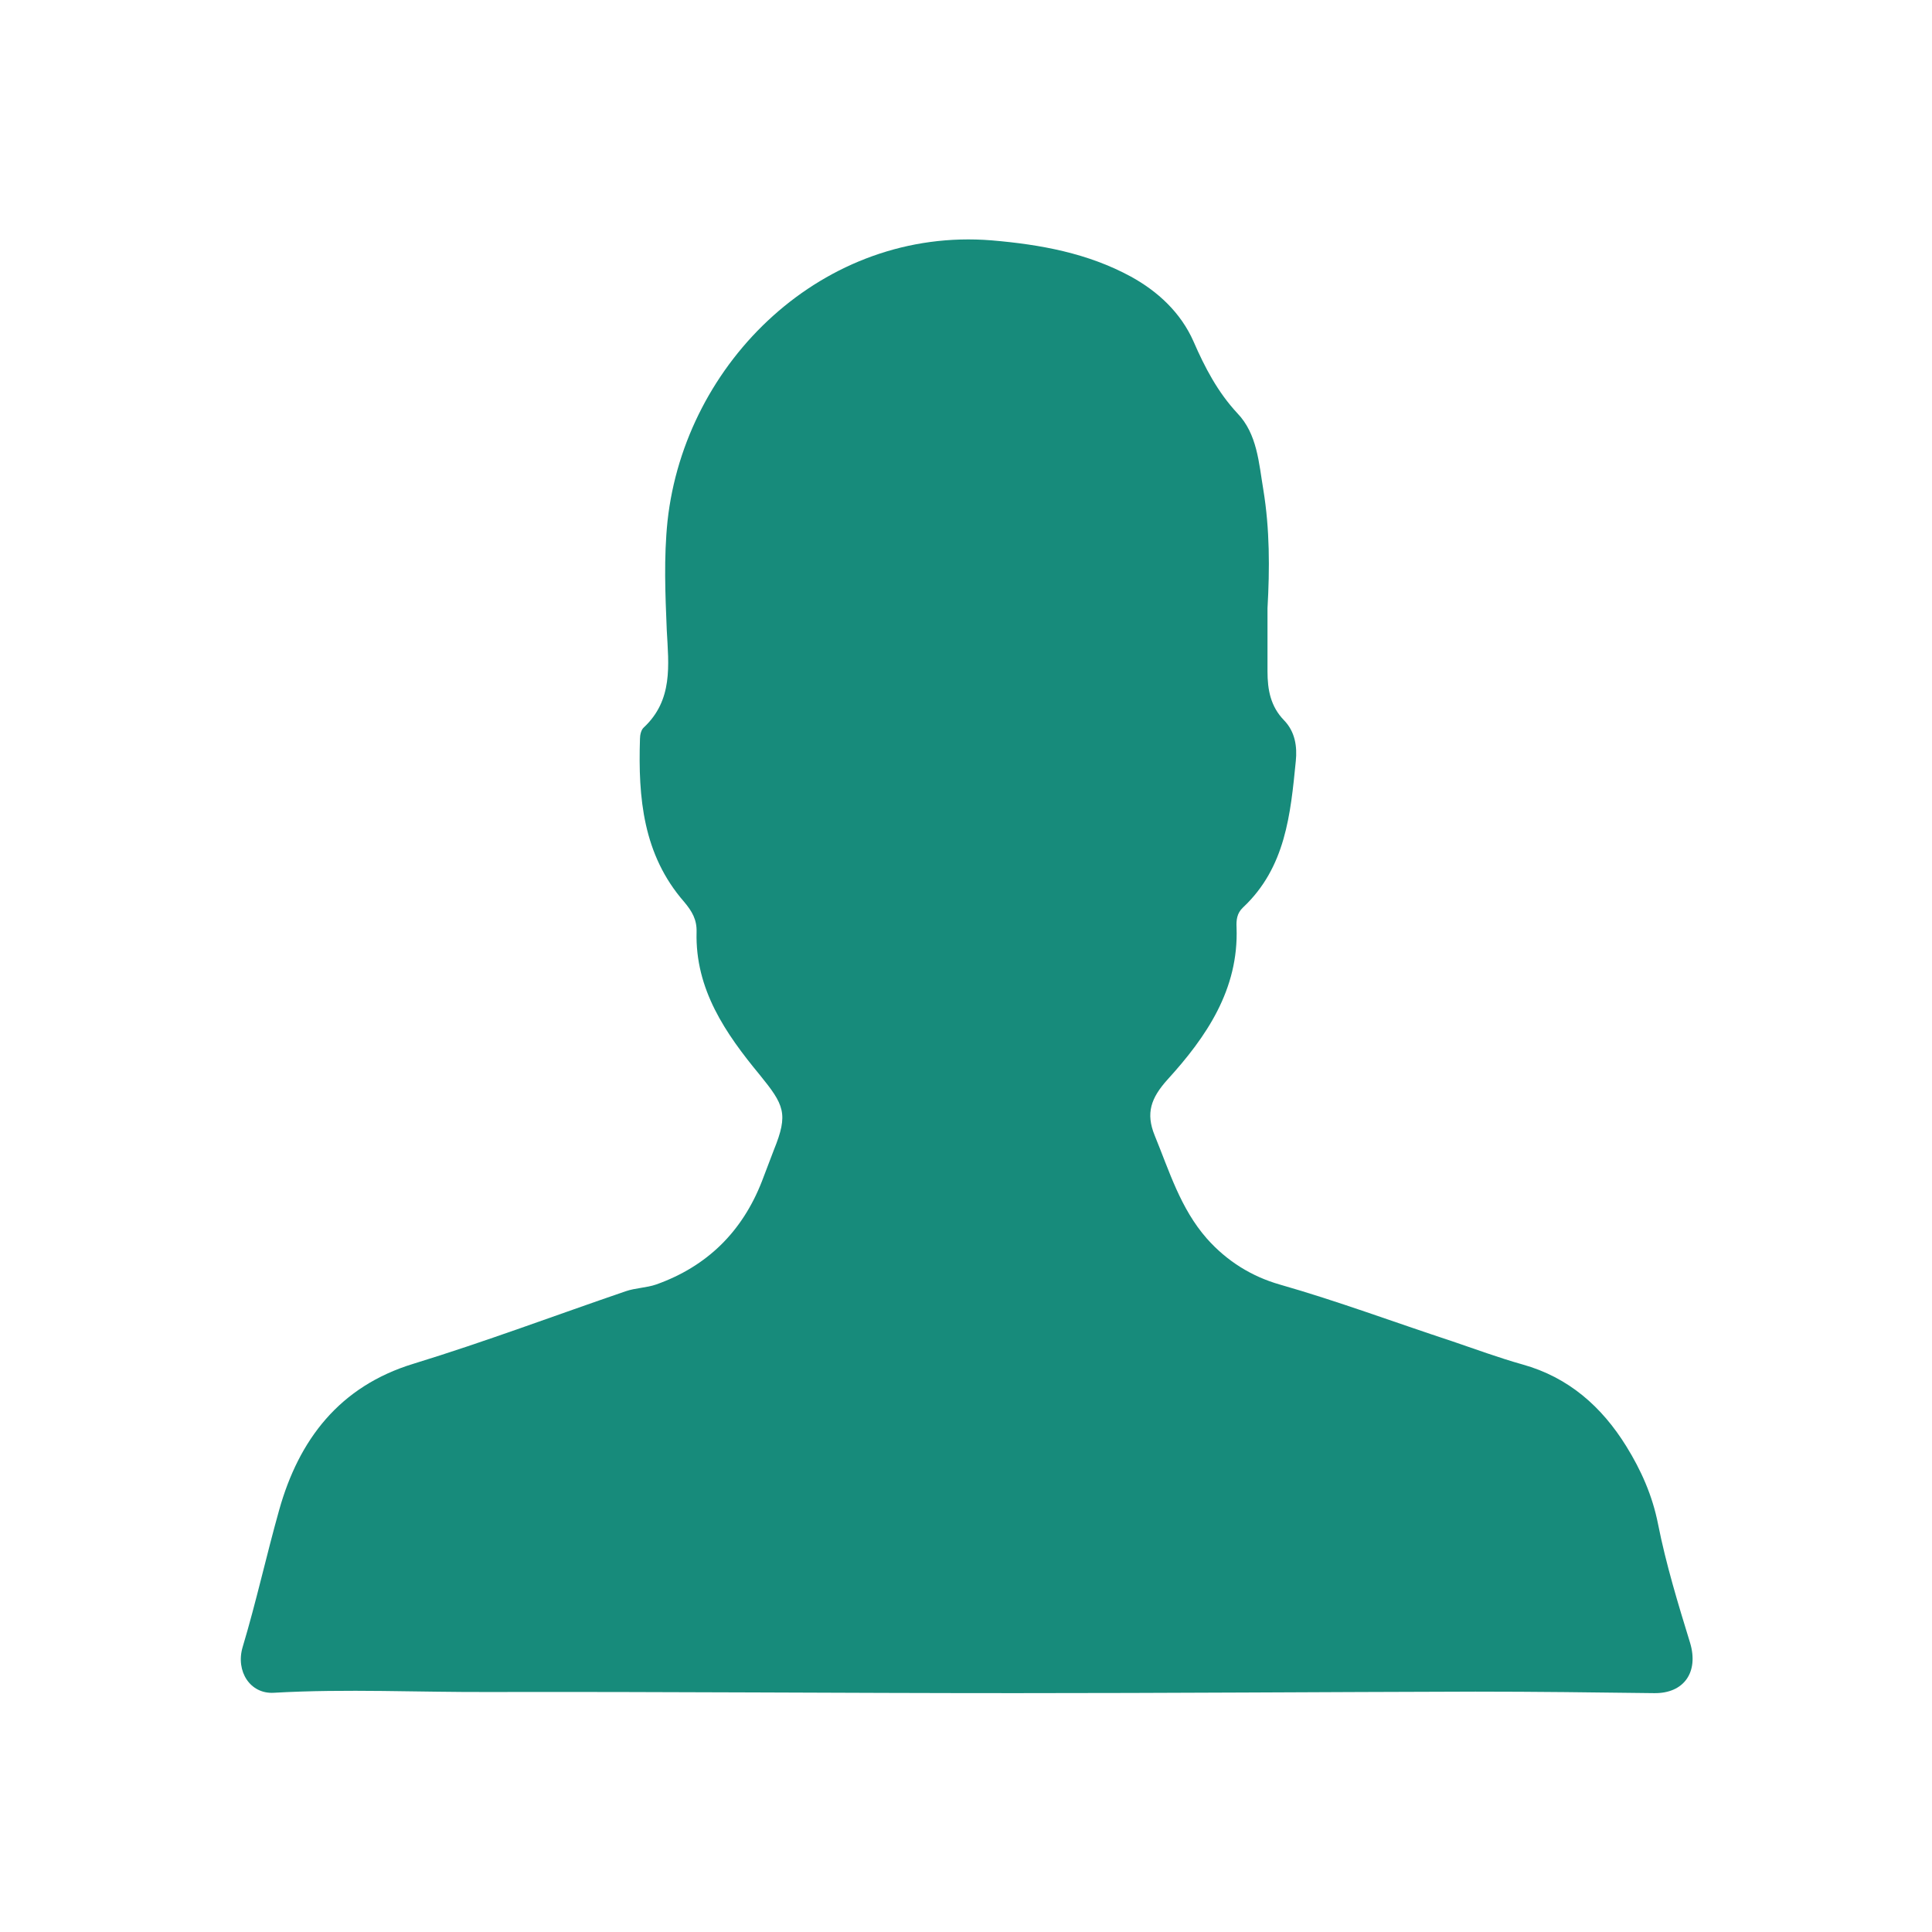 <svg version="1.1" id="Layer_1" xmlns="http://www.w3.org/2000/svg" xmlns:xlink="http://www.w3.org/1999/xlink" x="0px" y="0px" viewBox="0 0 512 512" style="enable-background:new 0 0 512 512;" xml:space="preserve">
<style type="text/css">
	.st0{fill:#E9022E;}
	.st1{fill:#E8D780;}
	.st2{fill:#020202;}
	.st3{fill:#FEFEFE;}
	.st4{fill:#FDFDFD;}
	.st5{fill:#EEEEEE;}
	.st6{fill:#F5F5F5;}
	.st7{fill:#010101;}
	.st8{fill:#FAFAFA;}
	.st9{fill:#D8D8D8;}
	.st10{fill:#030303;}
	.st11{fill:#F8F8F8;}
	.st12{fill:#E6E6E6;}
	.st13{fill:#060606;}
	.st14{fill:#040404;}
	.st15{fill:#181818;}
	.st16{fill:#101010;}
	.st17{fill:#121212;}
	.st18{fill:#FCFCFC;}
	.st19{fill:#0B0B0B;}
	.st20{fill:#0E0E0E;}
	.st21{fill:#FFFFFF;}
	.st22{fill:#723B22;}
	.st23{fill:#052625;}
	.st24{fill:#EAD6C7;}
	.st25{fill:#B07454;}
	.st26{fill:#78CDD4;}
</style>
<g>
	<path d="M335.9,161.2c0,5.6,0,11.1,0,16.7c0,4.9,0.8,9.3,4.4,13c2.9,3,3.5,6.9,3.1,10.8c-1.4,14.1-2.7,28.2-14,38.8
		c-1.6,1.5-1.8,3.3-1.7,5.3c0.6,16.4-8,29-18.3,40.3c-4.4,4.9-5.8,8.9-3.4,14.8c3.9,9.5,6.8,19.3,13.8,27.3
		c5.4,6.1,12,10.1,19.3,12.2c15.4,4.4,30.4,10,45.6,15c6.2,2.1,12.4,4.4,18.8,6.2c12.2,3.4,21,11.2,27.5,21.7
		c3.9,6.3,6.9,13,8.4,20.6c2.1,10.6,5.3,21.1,8.5,31.5c2.3,7.7-1.6,13.4-9.5,13.3c-15.8-0.2-31.6-0.4-47.4-0.4
		c-40.7,0.1-81.4,0.4-122,0.4c-46.2,0-92.5-0.4-138.7-0.3c-19.2,0.1-38.5-0.9-57.7,0.2c-6.3,0.4-10.2-5.7-8.3-12.1
		c3.6-12,6.3-24.3,9.7-36.4c5.2-18.5,15.9-32.7,35.6-38.7c18.9-5.8,37.5-12.8,56.2-19.2c2.6-0.9,5.5-0.9,8.1-1.8
		c13.5-4.8,22.8-14,28-27.3c1.1-2.8,2.1-5.6,3.2-8.4c3.9-9.6,2.7-11.9-3.8-19.9c-9-10.9-17.1-22.6-16.7-37.8c0.1-3.3-1.2-5.5-3.3-8
		c-10.9-12.5-12.2-27.6-11.7-43.2c0-1,0.3-2.4,1-3c7.8-7.3,6.6-16.5,6.1-25.8c-0.4-9.6-0.8-19.2,0.2-28.9
		c4.6-42.3,41.4-78,85.9-74.4c13,1.1,25.5,3.4,36.9,9.6c7.1,3.9,13.2,9.5,16.6,17.2c3,6.9,6.4,13.4,11.6,19
		c5.3,5.5,5.7,13.2,6.9,20.3C336.5,140.2,336.5,150.7,335.9,161.2z" id="id_102" style="fill: rgb(23, 139, 123);"></path>
</g>
</svg>